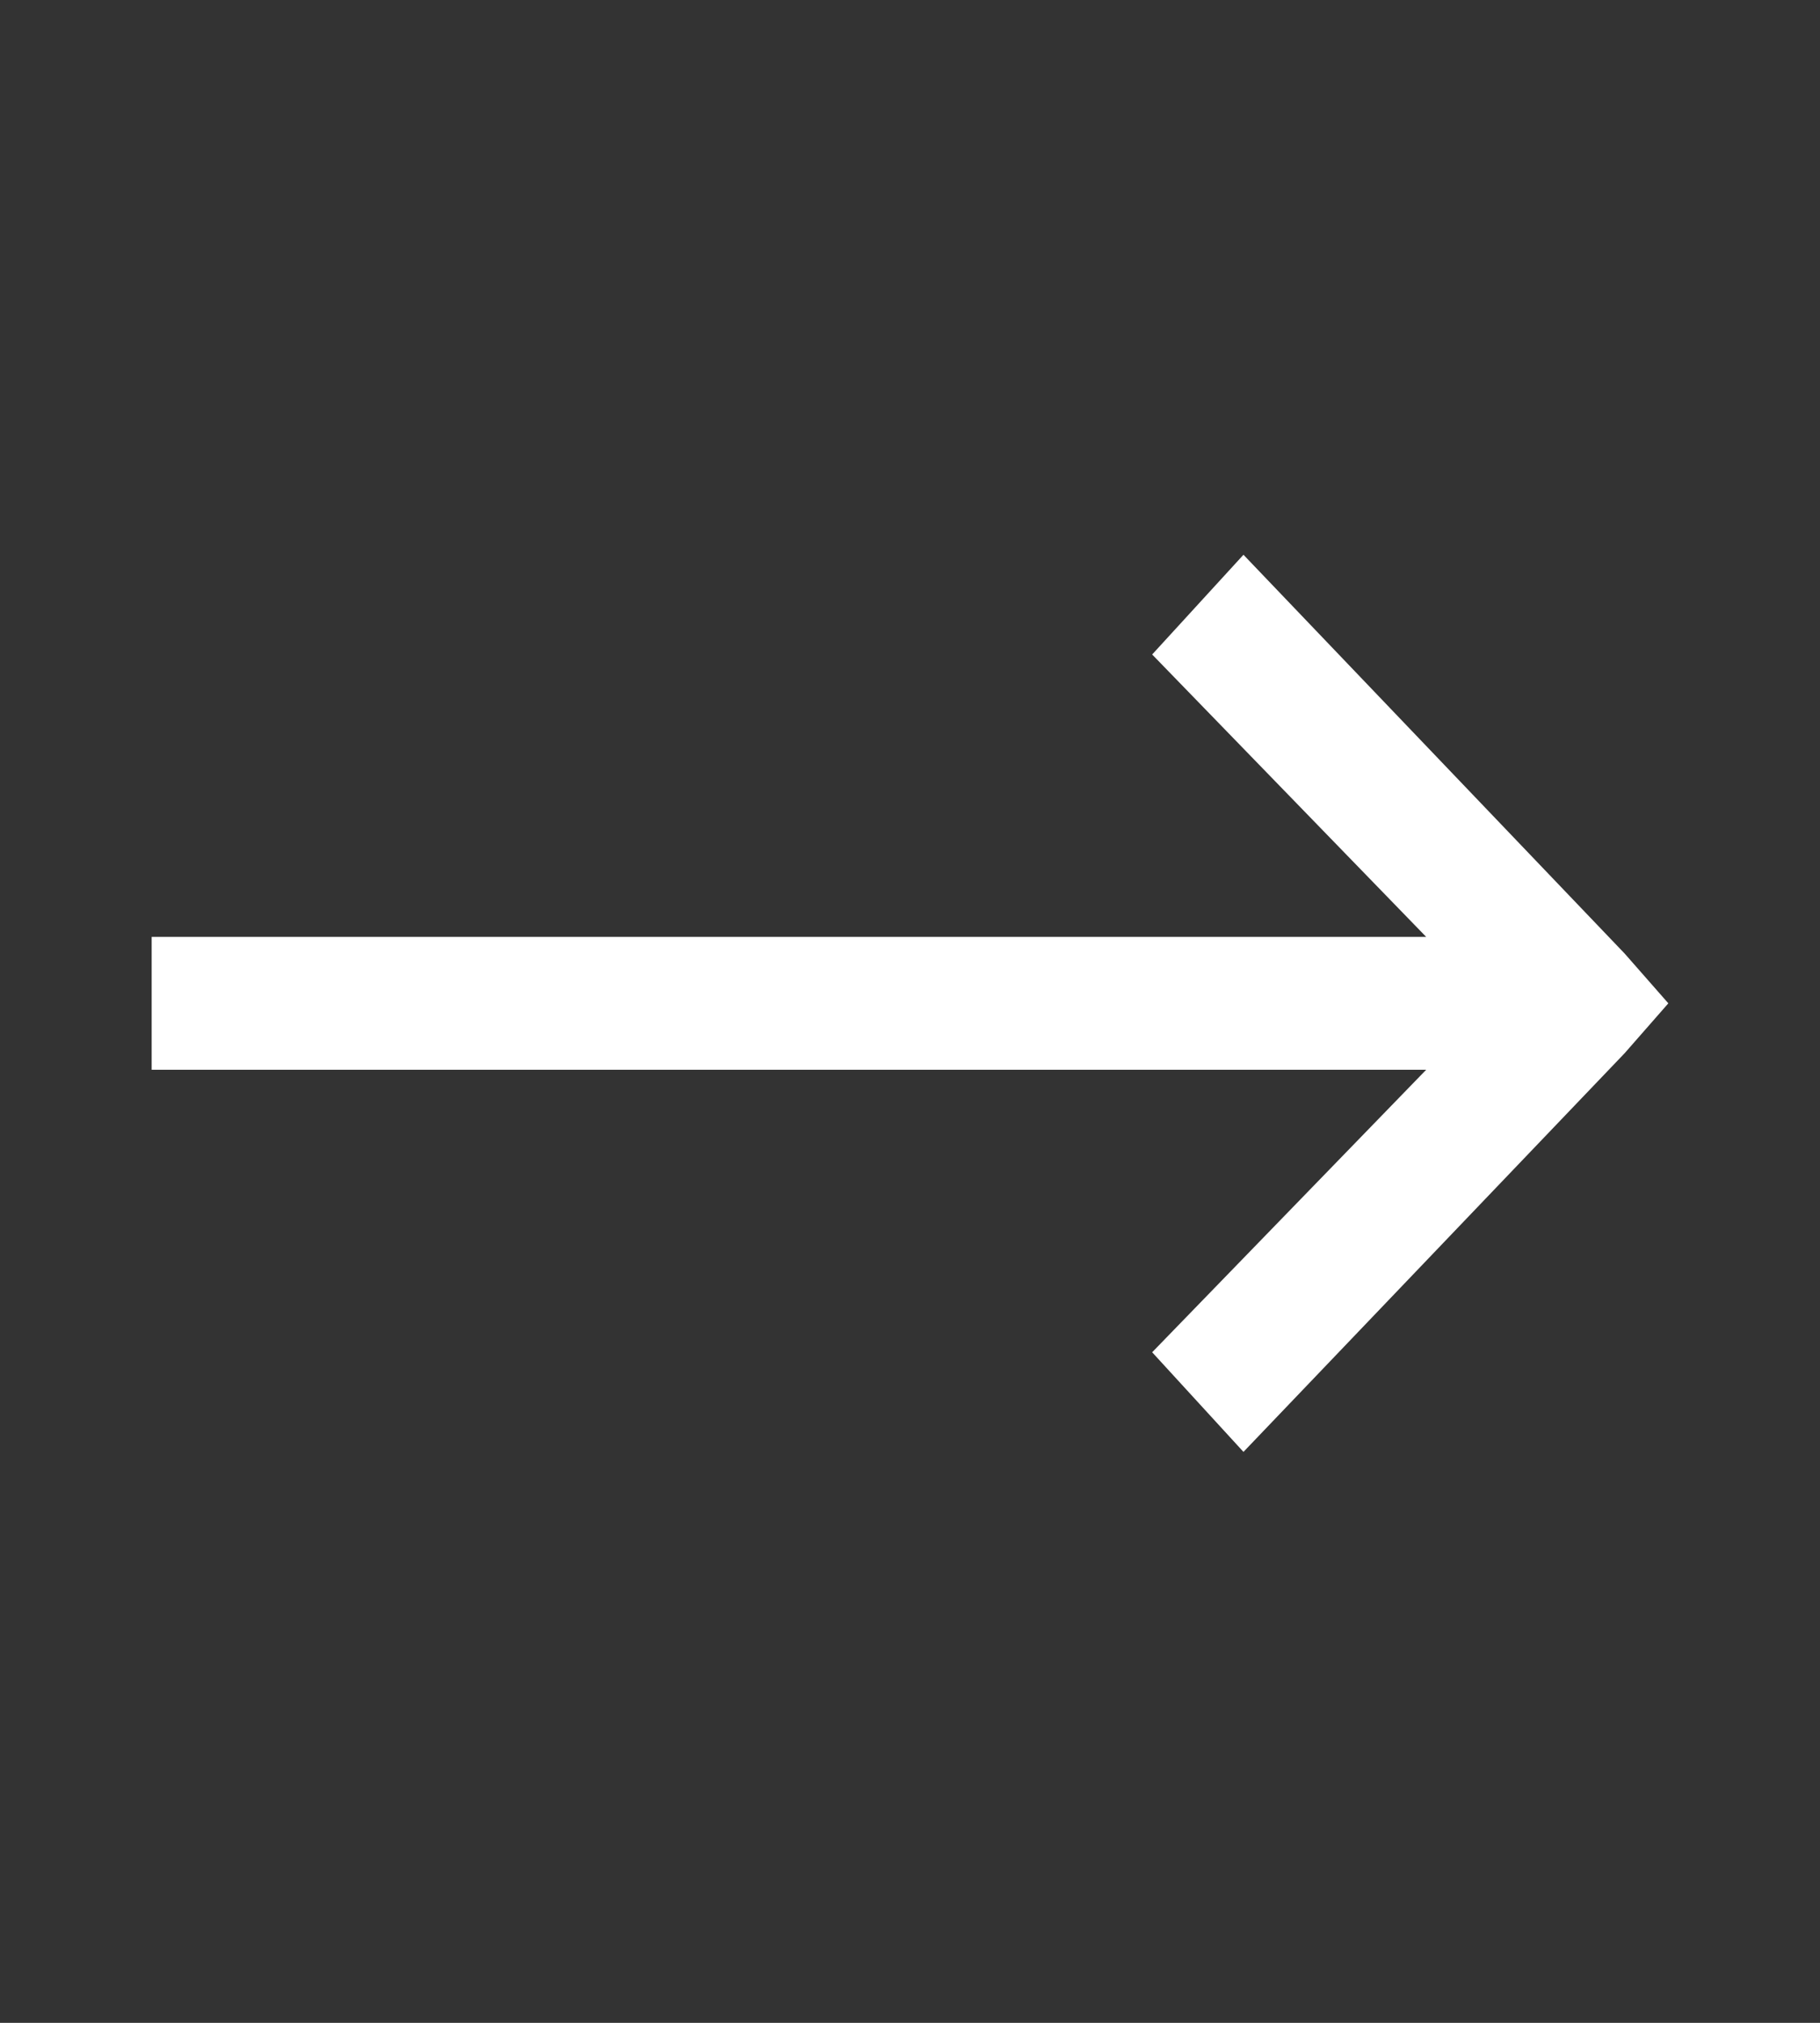 <svg width="18" height="20" viewBox="0 0 18 20" fill="none" xmlns="http://www.w3.org/2000/svg">
<rect x="0" y="0" width="18" height="20" fill="#333333" stroke="none"/>
<g clip-path="url(#clip0)">
<path d="M12.298 5.485L16.068 9.428L16.5 9.92L16.068 10.413L12.298 14.355L11.395 13.37L14.105 10.577H1.5V9.263H14.105L11.395 6.471L12.298 5.485Z" fill="white"/>
</g>
<defs>
<clipPath id="clip0">
<rect y="0.779" width="18" height="18.824" fill="white"/>
</clipPath>
</defs>
</svg>
